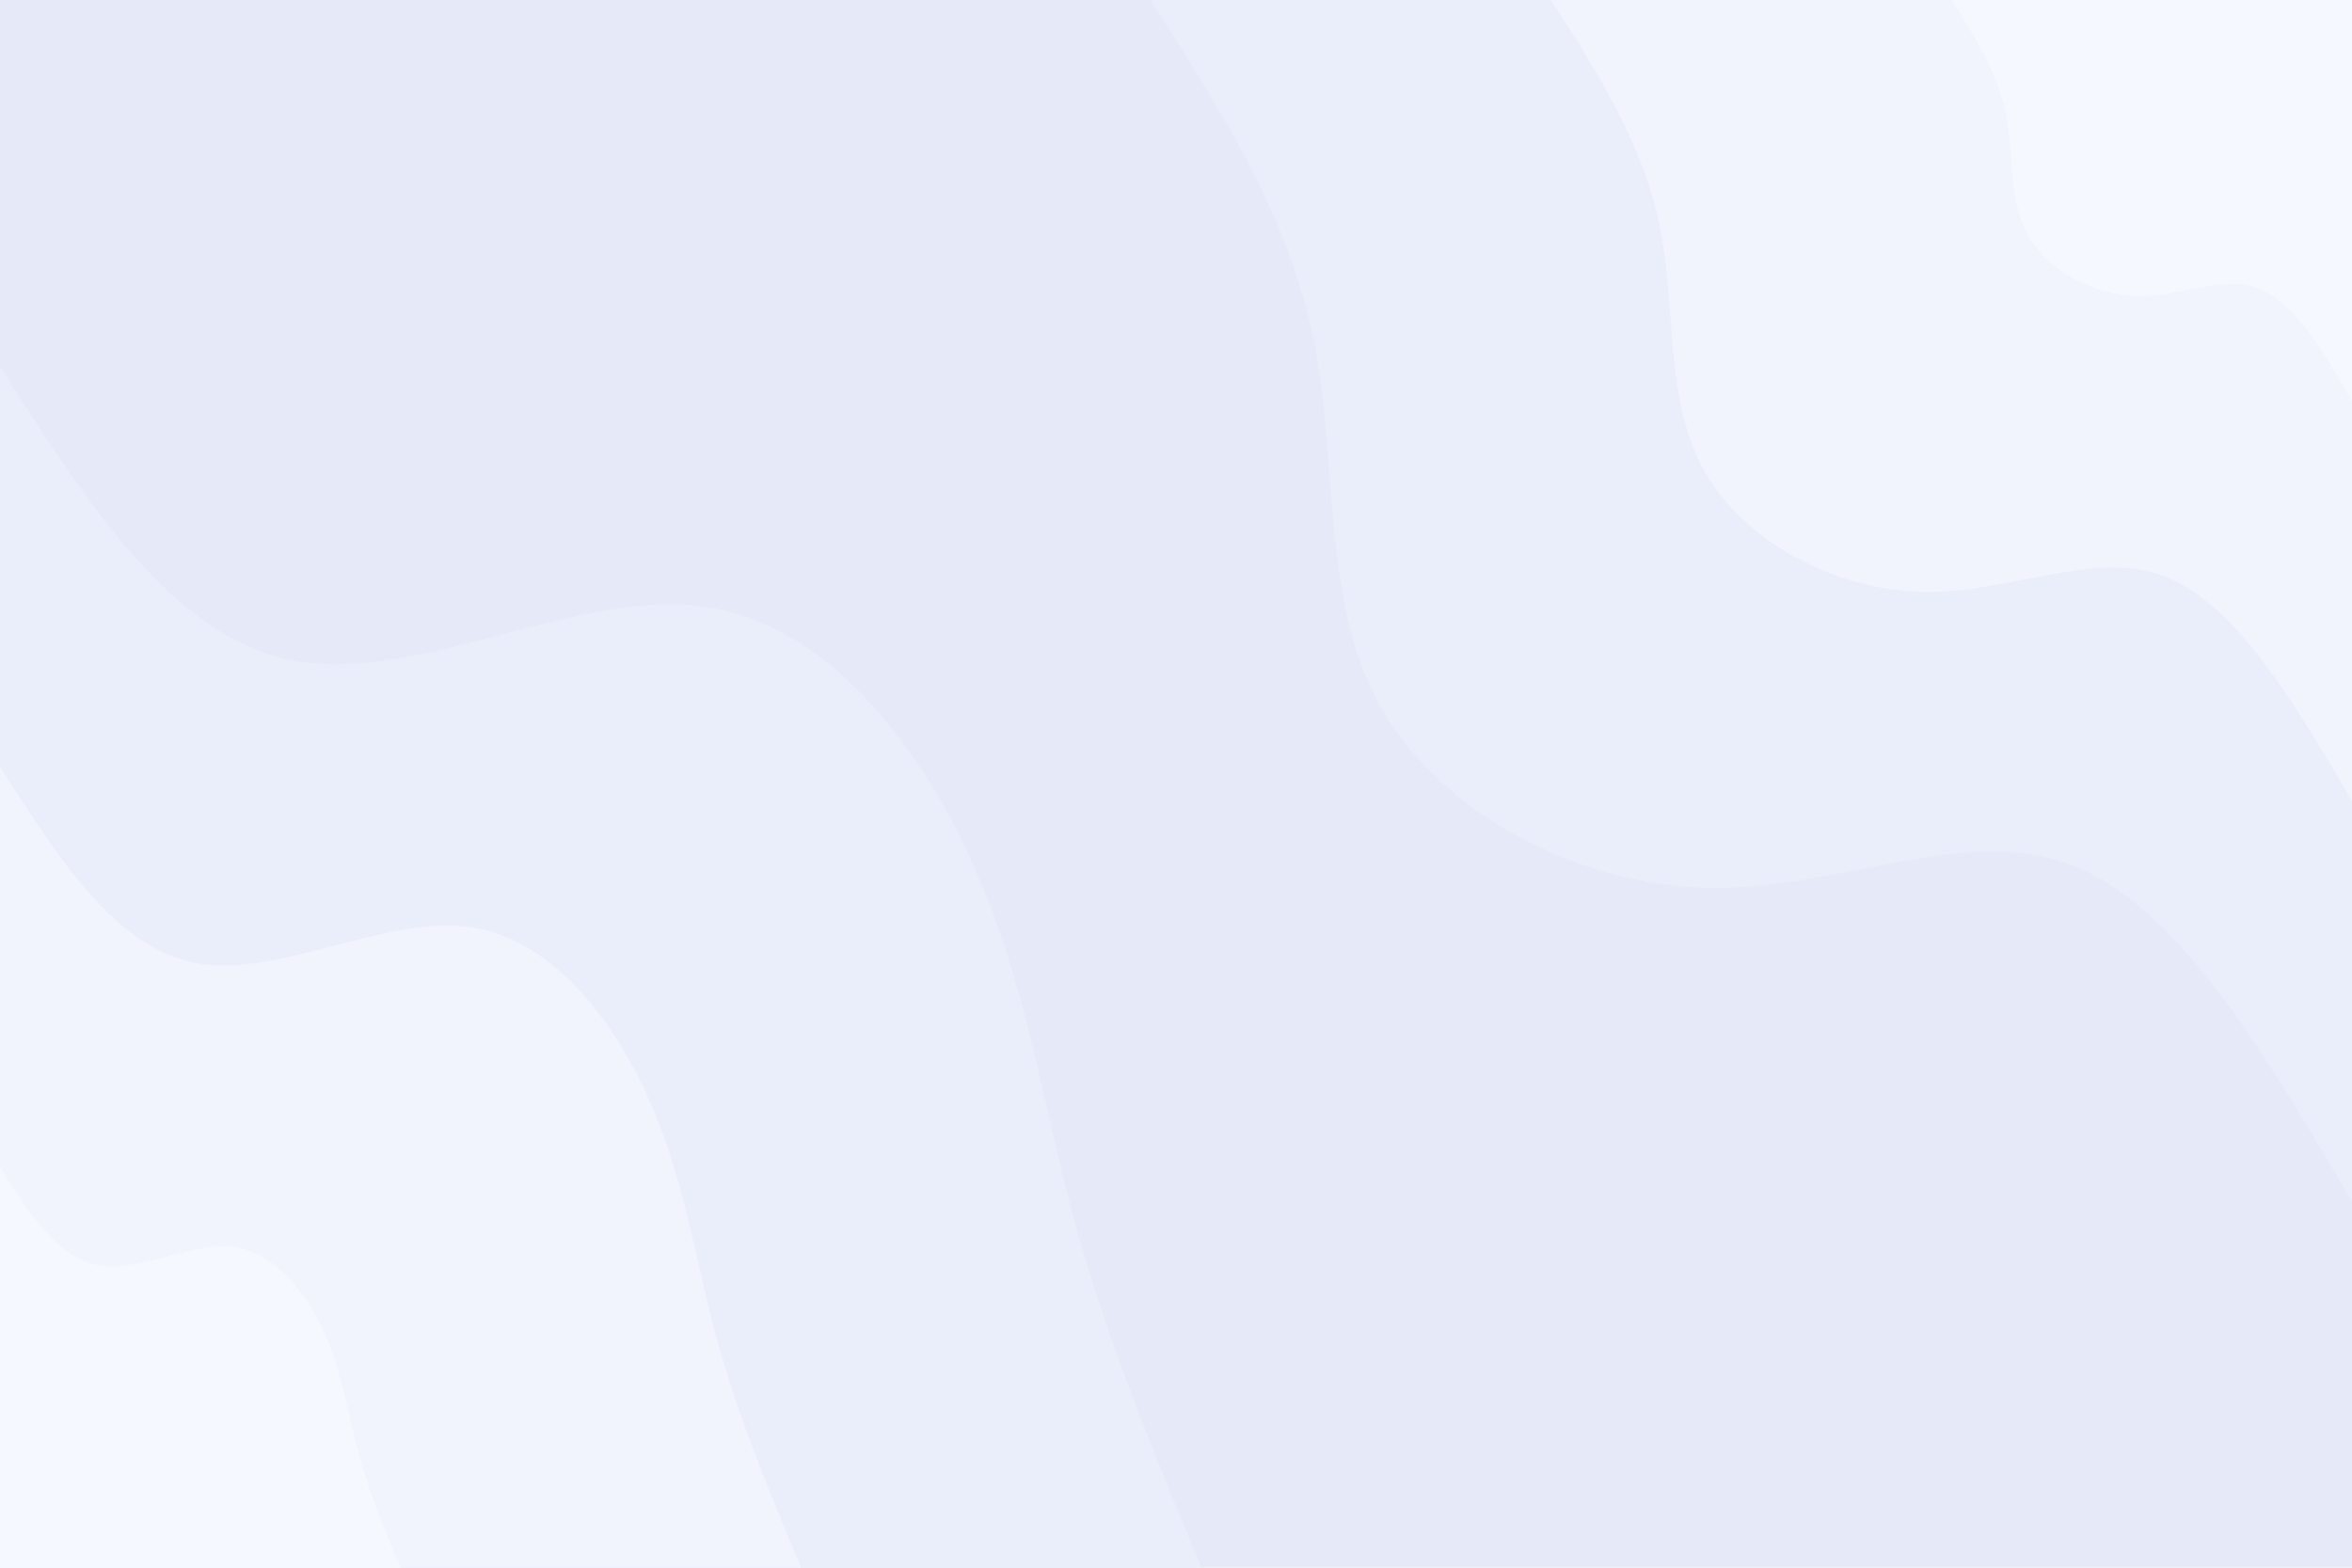 <svg id="visual" viewBox="0 0 900 600" width="900" height="600" xmlns="http://www.w3.org/2000/svg" xmlns:xlink="http://www.w3.org/1999/xlink" version="1.1"><rect x="0" y="0" width="900" height="600" fill="#E6EAF8"></rect><defs><linearGradient id="grad1_0" x1="33.3%" y1="0%" x2="100%" y2="100%"><stop offset="20%" stop-color="#f6f8ff" stop-opacity="1"></stop><stop offset="80%" stop-color="#f6f8ff" stop-opacity="1"></stop></linearGradient></defs><defs><linearGradient id="grad1_1" x1="33.3%" y1="0%" x2="100%" y2="100%"><stop offset="20%" stop-color="#f6f8ff" stop-opacity="1"></stop><stop offset="80%" stop-color="#eef1fc" stop-opacity="1"></stop></linearGradient></defs><defs><linearGradient id="grad1_2" x1="33.3%" y1="0%" x2="100%" y2="100%"><stop offset="20%" stop-color="#e6eaf8" stop-opacity="1"></stop><stop offset="80%" stop-color="#eef1fc" stop-opacity="1"></stop></linearGradient></defs><defs><linearGradient id="grad2_0" x1="0%" y1="0%" x2="66.7%" y2="100%"><stop offset="20%" stop-color="#f6f8ff" stop-opacity="1"></stop><stop offset="80%" stop-color="#f6f8ff" stop-opacity="1"></stop></linearGradient></defs><defs><linearGradient id="grad2_1" x1="0%" y1="0%" x2="66.7%" y2="100%"><stop offset="20%" stop-color="#eef1fc" stop-opacity="1"></stop><stop offset="80%" stop-color="#f6f8ff" stop-opacity="1"></stop></linearGradient></defs><defs><linearGradient id="grad2_2" x1="0%" y1="0%" x2="66.7%" y2="100%"><stop offset="20%" stop-color="#eef1fc" stop-opacity="1"></stop><stop offset="80%" stop-color="#e6eaf8" stop-opacity="1"></stop></linearGradient></defs><g transform="translate(900, 0)"><path d="M0 459.7C-33.4 403.1 -66.7 346.5 -107.5 331C-148.4 315.4 -196.7 340.9 -246.9 339.8C-297.1 338.6 -349.2 310.8 -371.9 270.2C-394.6 229.6 -387.8 176.3 -397.5 129.2C-407.3 82 -433.5 41 -459.7 0L0 0Z" fill="#eaedfa"></path><path d="M0 306.5C-22.2 268.7 -44.5 231 -71.7 220.6C-98.9 210.3 -131.1 227.3 -164.6 226.5C-198.1 225.8 -232.8 207.2 -247.9 180.1C-263.1 153.1 -258.5 117.6 -265 86.1C-271.5 54.7 -289 27.3 -306.5 0L0 0Z" fill="#f2f4fd"></path><path d="M0 153.2C-11.1 134.4 -22.2 115.5 -35.8 110.3C-49.5 105.1 -65.6 113.6 -82.3 113.3C-99 112.9 -116.4 103.6 -124 90.1C-131.5 76.5 -129.3 58.8 -132.5 43.1C-135.8 27.3 -144.5 13.7 -153.2 0L0 0Z" fill="#f6f8ff"></path></g><g transform="translate(0, 600)"><path d="M0 -459.7C33.1 -407.7 66.2 -355.6 112.8 -347.1C159.4 -338.6 219.5 -373.7 267.4 -368.1C315.4 -362.5 351.1 -316.2 371.9 -270.2C392.7 -224.2 398.7 -178.5 410.9 -133.5C423 -88.5 441.4 -44.3 459.7 0L0 0Z" fill="#eaedfa"></path><path d="M0 -306.5C22.1 -271.8 44.1 -237.1 75.2 -231.4C106.3 -225.8 146.3 -249.1 178.3 -245.4C210.2 -241.7 234.1 -210.8 247.9 -180.1C261.8 -149.5 265.8 -119 273.9 -89C282 -59 294.2 -29.5 306.5 0L0 0Z" fill="#f2f4fd"></path><path d="M0 -153.2C11 -135.9 22.1 -118.5 37.6 -115.7C53.1 -112.9 73.2 -124.6 89.1 -122.7C105.1 -120.8 117 -105.4 124 -90.1C130.9 -74.7 132.9 -59.5 137 -44.5C141 -29.5 147.1 -14.8 153.2 0L0 0Z" fill="#f6f8ff"></path></g></svg>